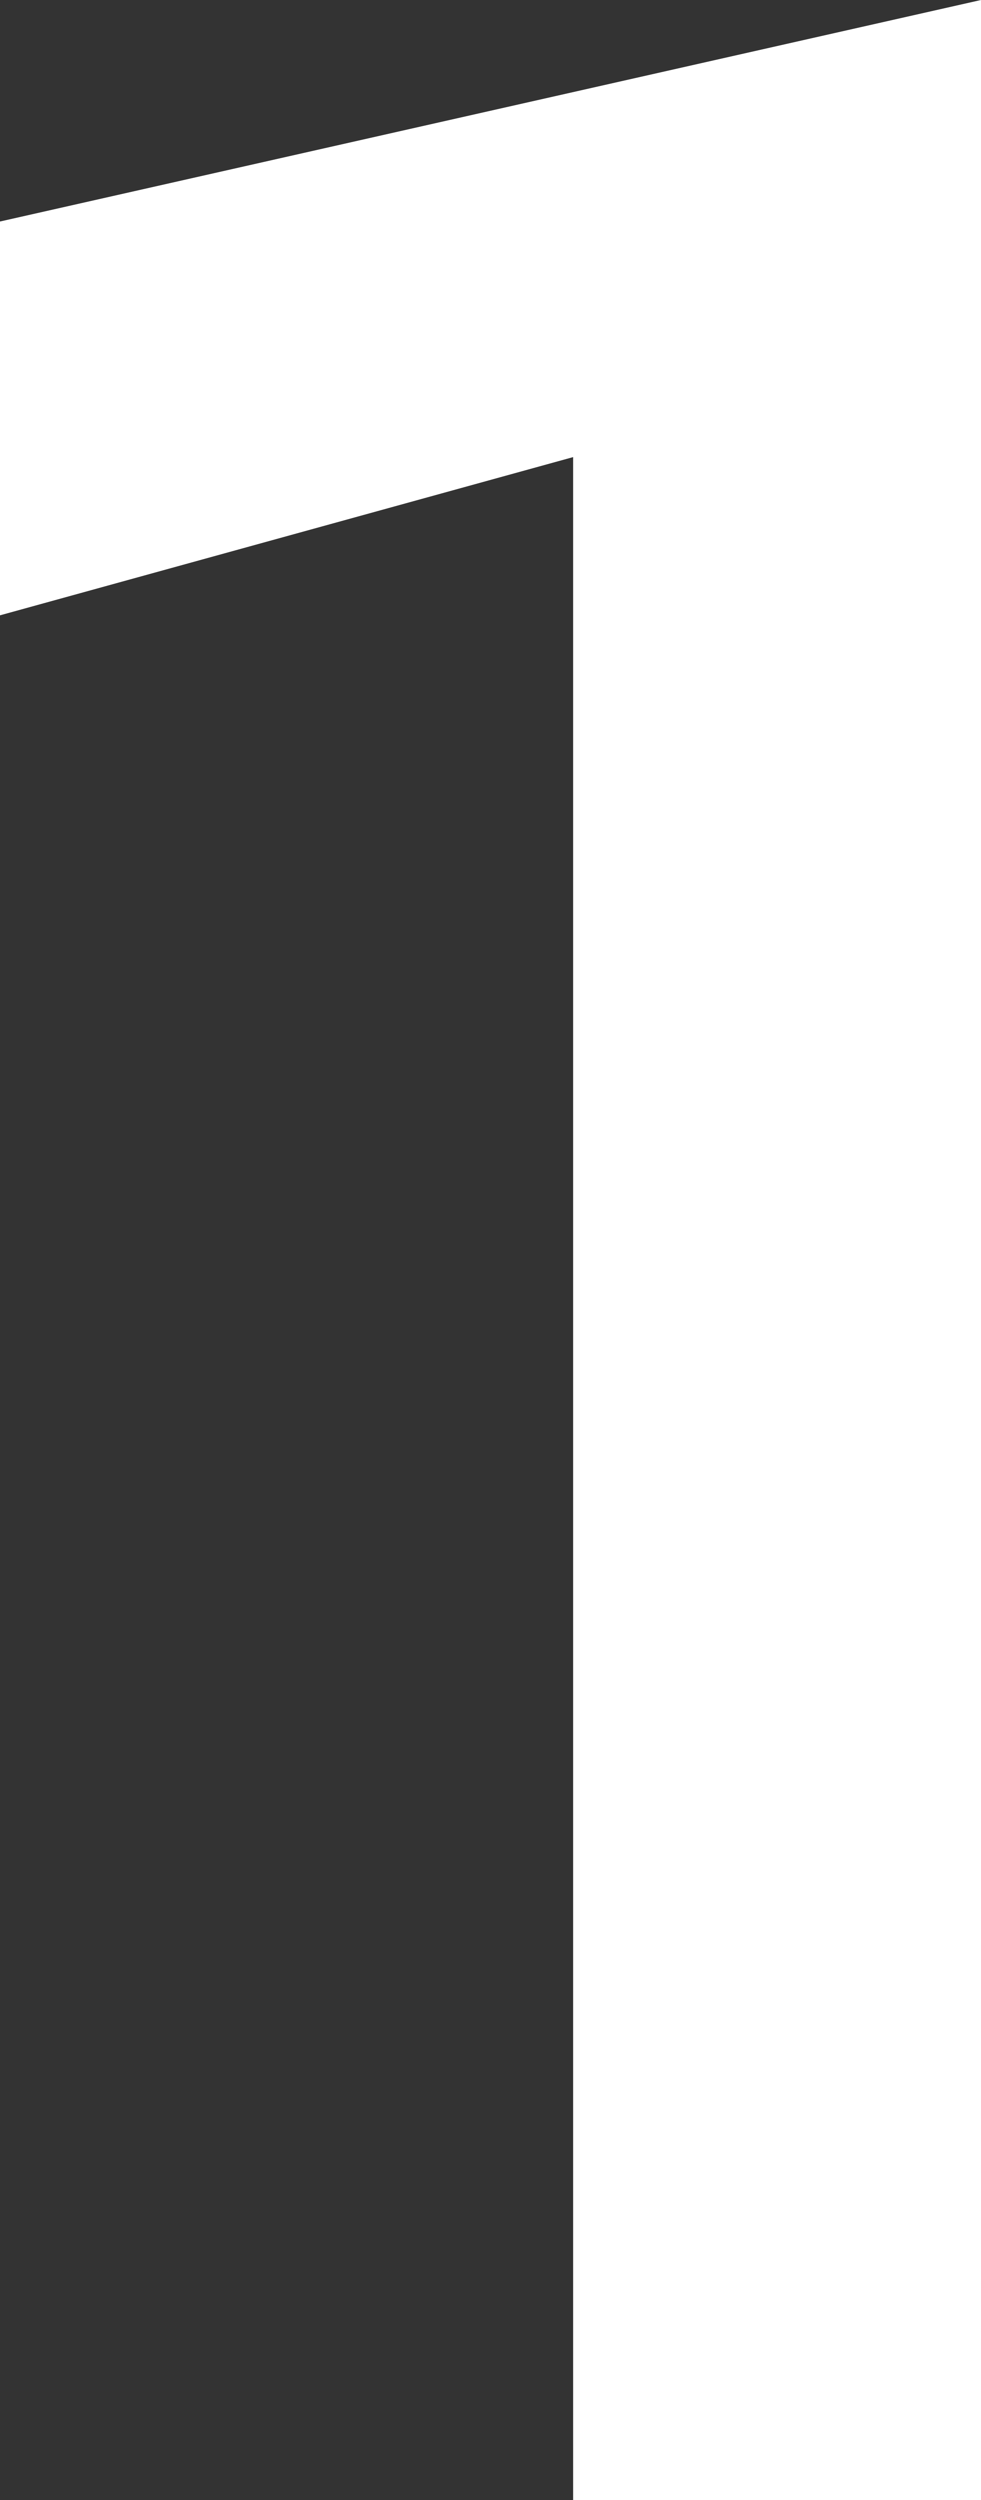 <?xml version="1.0" encoding="UTF-8"?>
<svg id="_圖層_2" data-name="圖層 2" xmlns="http://www.w3.org/2000/svg" viewBox="0 0 22.32 56.88">
  <rect x="0" y="0" width="22.32" height="56.88" fill="#333333" stroke="none"/>
  <g id="_圖層_1-2" data-name="圖層 1">
    <path d="M0,5.04L22.32,0V56.88H13.04V10.4L0,14V5.04Z" fill="#fff"/>
  </g>
</svg>
